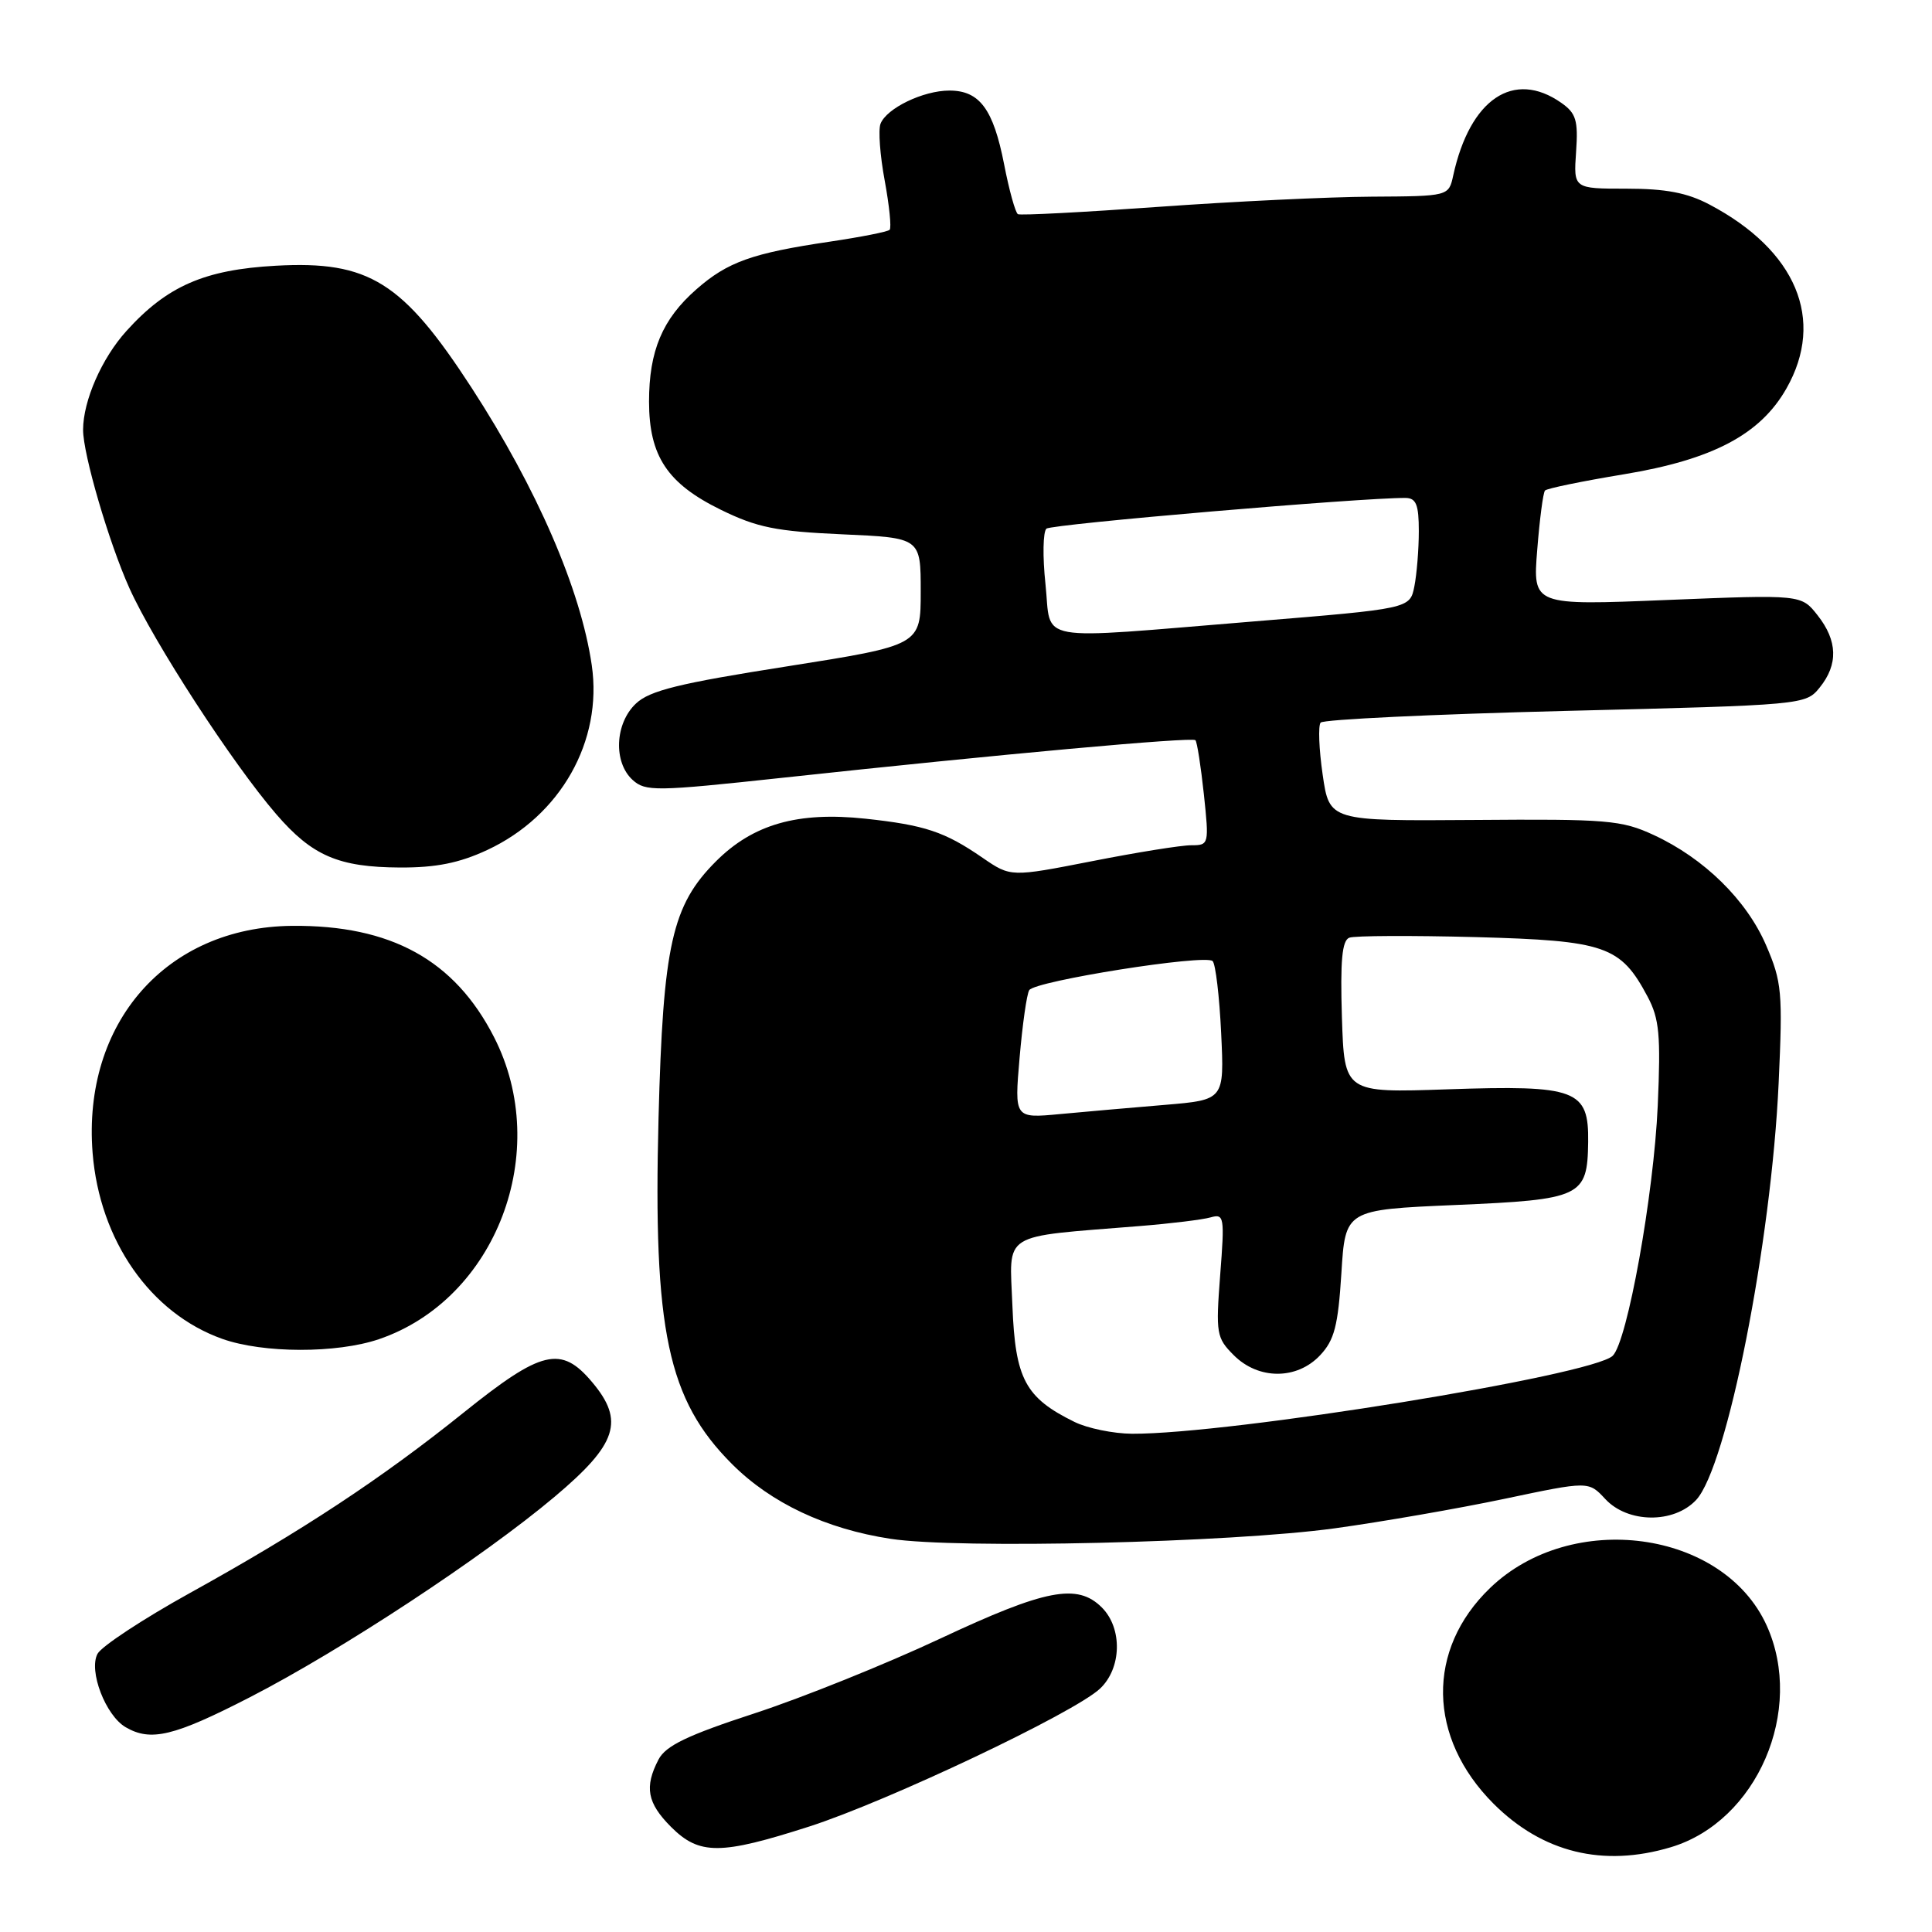 <?xml version="1.0" encoding="UTF-8" standalone="no"?>
<!DOCTYPE svg PUBLIC "-//W3C//DTD SVG 1.1//EN" "http://www.w3.org/Graphics/SVG/1.1/DTD/svg11.dtd" >
<svg xmlns="http://www.w3.org/2000/svg" xmlns:xlink="http://www.w3.org/1999/xlink" version="1.1" viewBox="0 0 256 256">
 <g >
 <path fill="currentColor"
d=" M 221.38 244.77 C 232.81 241.36 239.18 226.61 234.09 215.38 C 228.35 202.74 208.26 200.01 197.45 210.41 C 188.96 218.57 189.15 230.24 197.91 239.01 C 204.39 245.48 212.41 247.45 221.38 244.77 Z  M 107.24 242.02 C 117.67 238.66 142.32 226.97 145.75 223.76 C 148.63 221.06 148.76 215.76 146.00 213.00 C 142.76 209.76 138.56 210.57 124.57 217.13 C 117.38 220.50 106.33 224.95 100.00 227.02 C 91.09 229.93 88.22 231.31 87.26 233.14 C 85.36 236.79 85.75 238.90 88.92 242.08 C 92.67 245.82 95.45 245.81 107.24 242.02 Z  M 33.10 224.90 C 45.21 218.68 64.05 206.28 73.50 198.32 C 81.79 191.34 82.79 188.28 78.46 183.14 C 74.35 178.25 71.78 178.87 61.43 187.18 C 50.56 195.91 40.04 202.85 25.15 211.09 C 18.96 214.52 13.46 218.14 12.92 219.14 C 11.72 221.40 13.99 227.32 16.66 228.87 C 19.99 230.80 23.04 230.07 33.10 224.90 Z  M 176.86 202.51 C 183.10 201.65 193.23 199.89 199.36 198.60 C 210.50 196.25 210.50 196.25 212.70 198.62 C 215.69 201.85 221.80 201.91 224.75 198.75 C 228.84 194.36 234.70 164.75 235.68 143.50 C 236.23 131.47 236.11 130.11 234.02 125.26 C 231.43 119.25 225.80 113.73 219.12 110.64 C 214.87 108.67 212.98 108.51 195.32 108.65 C 176.15 108.79 176.15 108.79 175.26 102.65 C 174.77 99.27 174.65 96.16 174.99 95.75 C 175.33 95.33 189.93 94.64 207.43 94.20 C 239.05 93.42 239.26 93.40 241.12 91.10 C 243.59 88.05 243.50 84.90 240.84 81.53 C 238.68 78.78 238.68 78.78 220.89 79.50 C 203.10 80.23 203.10 80.23 203.69 72.86 C 204.01 68.81 204.47 65.28 204.72 65.00 C 204.96 64.72 209.65 63.76 215.15 62.85 C 226.95 60.90 233.26 57.57 236.72 51.46 C 241.88 42.37 238.02 33.17 226.51 27.10 C 223.56 25.54 220.71 25.00 215.51 25.00 C 208.50 25.00 208.50 25.00 208.84 20.12 C 209.13 15.94 208.84 15.00 206.87 13.62 C 200.57 9.21 194.78 13.11 192.56 23.25 C 191.96 26.00 191.96 26.00 181.73 26.06 C 176.10 26.09 163.40 26.70 153.50 27.41 C 143.60 28.12 135.22 28.56 134.88 28.38 C 134.55 28.20 133.72 25.23 133.05 21.77 C 131.62 14.45 129.80 12.00 125.80 12.00 C 122.32 12.00 117.46 14.35 116.67 16.41 C 116.36 17.23 116.61 20.62 117.23 23.94 C 117.84 27.26 118.14 30.19 117.88 30.45 C 117.63 30.71 114.06 31.41 109.96 32.02 C 99.67 33.54 96.40 34.71 92.27 38.34 C 87.77 42.28 86.00 46.50 86.00 53.22 C 86.01 60.44 88.43 64.08 95.52 67.55 C 100.32 69.90 102.84 70.41 111.61 70.80 C 122.00 71.26 122.00 71.26 122.00 78.38 C 122.00 85.50 122.00 85.50 104.27 88.30 C 89.99 90.54 86.09 91.50 84.27 93.22 C 81.47 95.85 81.25 101.01 83.83 103.35 C 85.53 104.89 86.89 104.87 103.58 103.07 C 132.52 99.94 157.96 97.63 158.40 98.08 C 158.62 98.31 159.12 101.54 159.52 105.25 C 160.22 111.88 160.19 112.00 157.87 112.00 C 156.56 111.99 150.65 112.94 144.71 114.11 C 133.93 116.22 133.93 116.22 130.21 113.67 C 125.18 110.20 122.55 109.33 114.67 108.48 C 105.71 107.52 99.79 109.21 94.87 114.13 C 89.04 119.96 87.86 125.20 87.26 148.12 C 86.53 176.30 88.47 185.47 97.00 194.00 C 102.17 199.17 109.43 202.59 118.00 203.90 C 126.93 205.27 163.04 204.41 176.86 202.51 Z  M 50.21 177.45 C 65.75 172.15 73.21 152.57 65.46 137.42 C 60.24 127.21 51.80 122.56 38.70 122.68 C 22.06 122.83 10.91 135.53 12.27 152.76 C 13.20 164.37 19.92 174.02 29.46 177.41 C 34.88 179.33 44.61 179.35 50.21 177.45 Z  M 64.56 112.63 C 74.28 108.10 79.88 98.20 78.41 88.13 C 76.95 78.12 71.15 64.73 62.50 51.40 C 53.36 37.33 48.89 34.53 36.56 35.21 C 27.10 35.73 22.13 37.90 16.75 43.86 C 13.49 47.46 11.02 53.09 11.01 56.94 C 10.99 60.14 14.43 71.90 17.15 77.94 C 20.38 85.11 30.79 101.15 36.60 107.88 C 41.37 113.41 44.86 114.91 53.00 114.95 C 57.77 114.97 60.84 114.36 64.56 112.63 Z  M 142.35 188.40 C 135.85 185.20 134.53 182.73 134.15 173.03 C 133.77 163.10 132.39 163.97 151.00 162.46 C 155.12 162.13 159.36 161.61 160.41 161.31 C 162.21 160.80 162.28 161.22 161.68 168.95 C 161.09 176.71 161.18 177.27 163.48 179.57 C 166.75 182.85 171.86 182.85 174.93 179.57 C 176.81 177.57 177.30 175.68 177.74 168.72 C 178.26 160.30 178.26 160.30 192.82 159.67 C 209.58 158.95 210.34 158.59 210.44 151.33 C 210.53 144.37 208.91 143.76 191.81 144.34 C 178.13 144.81 178.13 144.81 177.81 134.77 C 177.58 127.29 177.83 124.62 178.79 124.25 C 179.49 123.98 187.02 123.95 195.52 124.17 C 212.75 124.64 214.73 125.32 218.32 132.07 C 219.87 134.99 220.07 137.15 219.66 146.50 C 219.13 158.36 215.63 177.78 213.69 179.65 C 210.98 182.26 163.00 190.04 150.00 189.98 C 147.53 189.96 144.08 189.26 142.35 188.40 Z  M 135.10 140.17 C 135.48 135.76 136.05 131.72 136.38 131.20 C 137.13 129.98 159.73 126.40 160.68 127.35 C 161.07 127.73 161.58 132.03 161.81 136.90 C 162.23 145.74 162.23 145.74 154.37 146.40 C 150.04 146.76 143.78 147.31 140.46 147.62 C 134.41 148.19 134.41 148.19 135.10 140.17 Z  M 138.53 77.39 C 138.14 73.76 138.20 70.45 138.66 70.05 C 139.35 69.45 180.52 65.93 186.25 65.98 C 187.65 66.00 188.00 66.88 188.00 70.38 C 188.00 72.78 187.73 76.08 187.41 77.70 C 186.82 80.65 186.82 80.65 166.16 82.34 C 136.47 84.76 139.37 85.28 138.53 77.39 Z "/>
</g>
</svg>